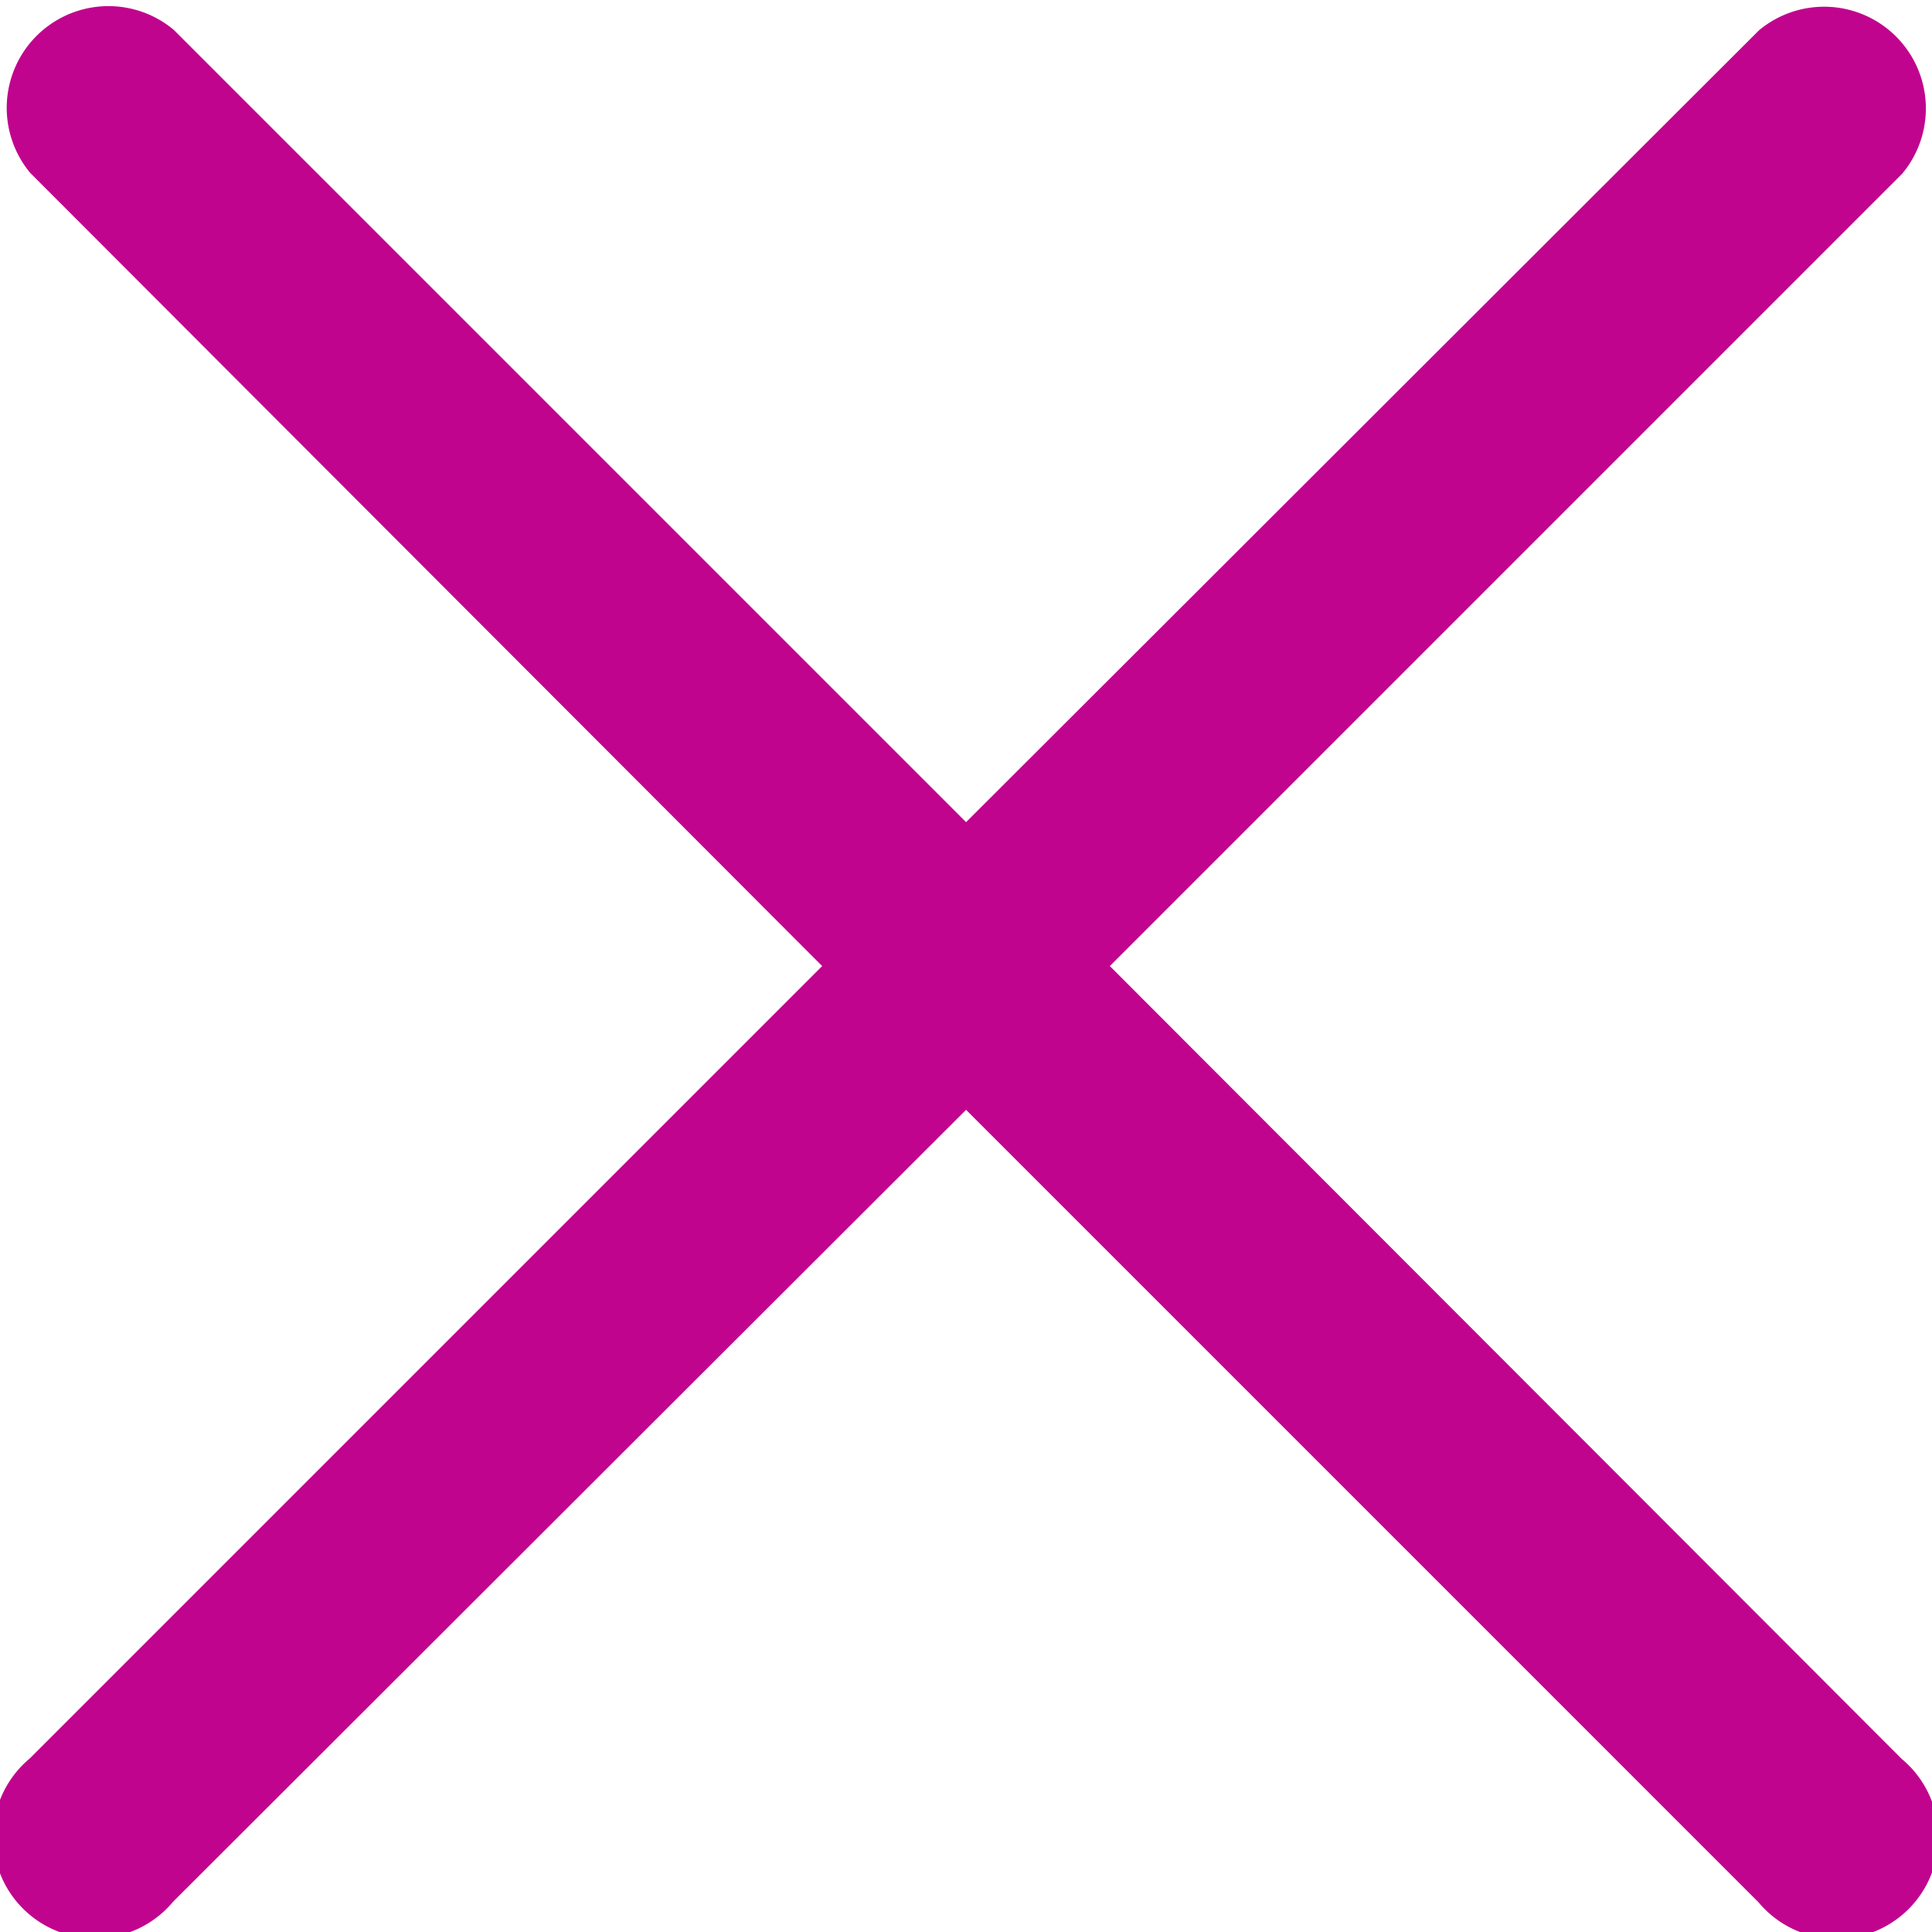 <svg xmlns="http://www.w3.org/2000/svg" width="16.179" height="16.179" viewBox="0 0 16.179 16.179">
    <g id="cancel" transform="translate(0 -.001)">
        <g id="Grupo_60" data-name="Grupo 60" transform="translate(0 .001)">
            <path id="Caminho_68" fill="#c0048e" d="M9.294 8.091l6.636-6.636a.852.852 0 0 0-1.2-1.2L8.09 6.886 1.454.25a.852.852 0 0 0-1.2 1.2l6.631 6.641-6.636 6.636a.852.852 0 1 0 1.2 1.2L8.09 9.295l6.636 6.636a.852.852 0 1 0 1.2-1.2z" data-name="Caminho 68" transform="translate(0 -.001)"/>
        </g>
    </g>
</svg>
